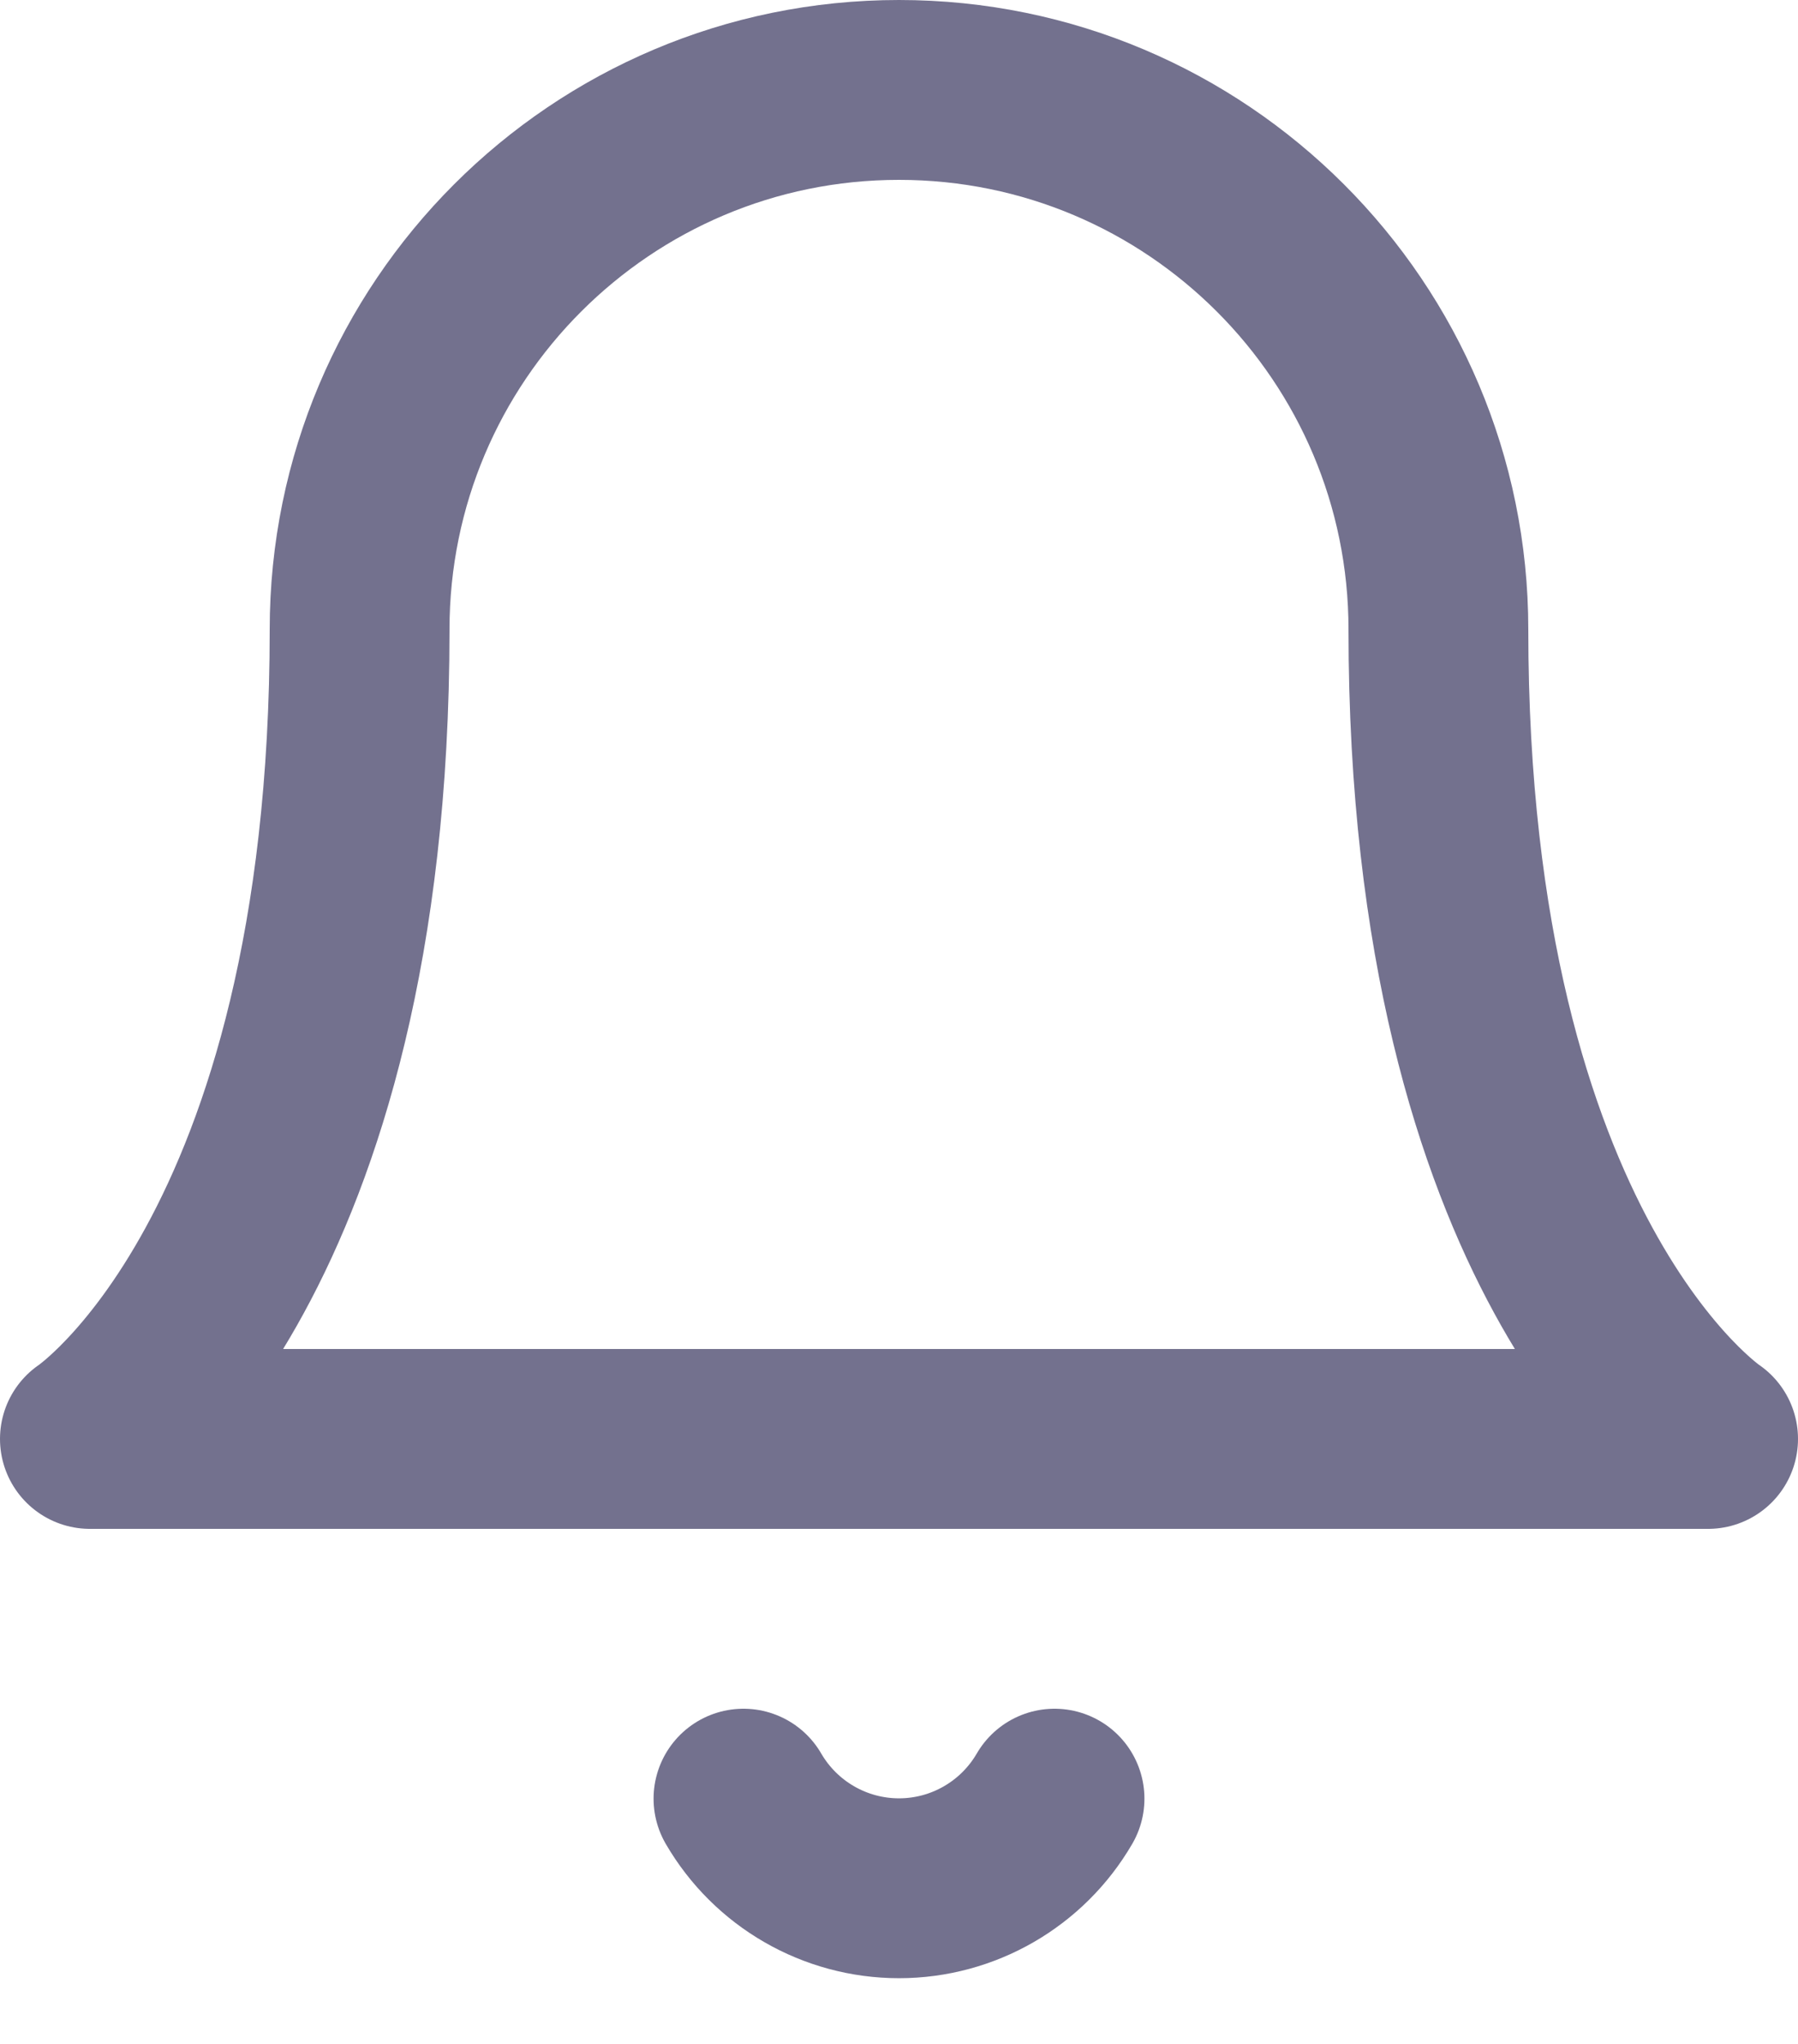 <?xml version="1.0" encoding="utf-8"?>
<svg width="22px" height="25px" viewBox="0 0 22 25" version="1.1" xmlns:xlink="http://www.w3.org/1999/xlink" xmlns="http://www.w3.org/2000/svg">
  <desc>Created with Lunacy</desc>
  <g id="icons/border/dark/bell" transform="translate(1.1 1.1)">
    <g id="icons/border/dark/bell">
      <path d="M16.5 6.6C16.5 2.955 13.545 4.88498e-16 9.9 0C6.255 -4.88498e-16 3.3 2.955 3.3 6.6C3.3 14.3 0 16.5 0 16.5L19.8 16.5C19.8 16.5 16.5 14.3 16.5 6.6" id="Path" fill="none" stroke="#73718E" stroke-width="2.2" stroke-linecap="round" stroke-linejoin="round" />
      <path d="M3.806 0.002C3.412 0.68 2.687 1.098 1.903 1.098C1.119 1.098 0.394 0.68 0 0.002" transform="translate(7.997 20.898)" id="Path" fill="none" stroke="#73718E" stroke-width="2.2" stroke-linecap="round" stroke-linejoin="round" />
    </g>
  </g>
</svg>